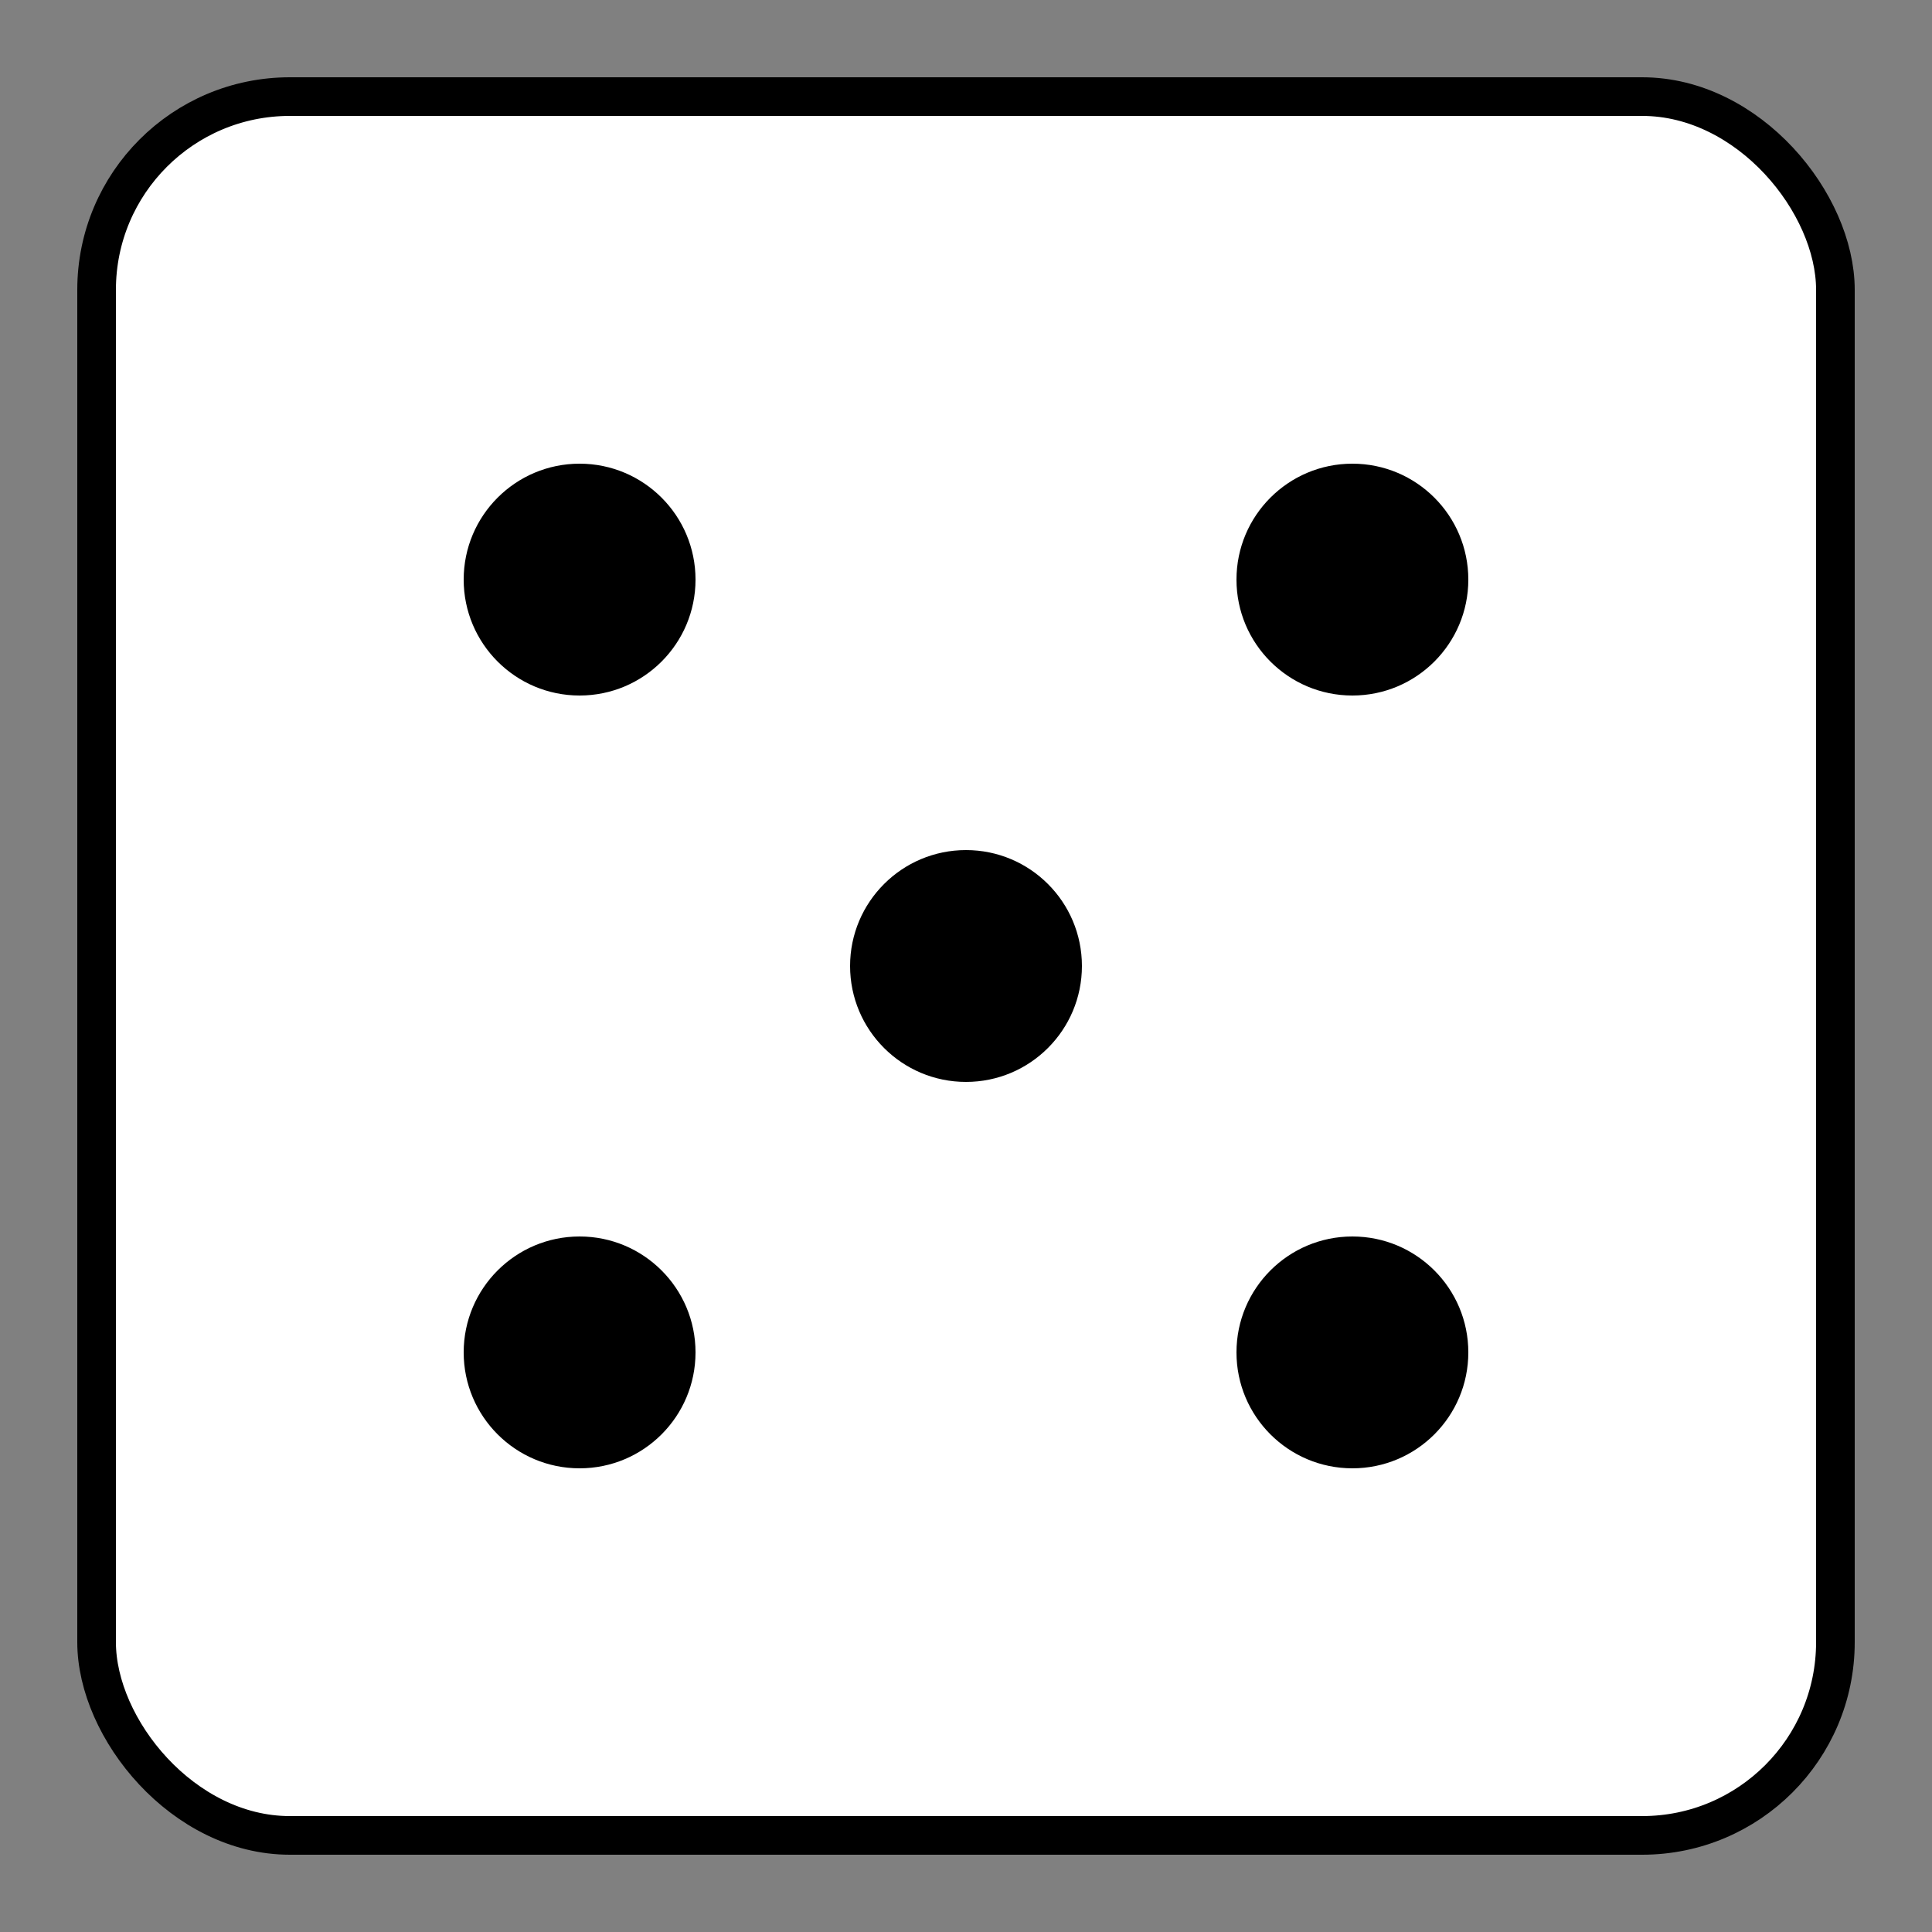 <svg xmlns="http://www.w3.org/2000/svg" width="100" height="100" viewBox="0 0 100 100">
  <rect x="0" y="0" width="100" height="100" fill="#808080" stroke="none"/>
  <!-- Cara del dado -->
  <rect x="5" y="5" width="90" height="90" rx="10" fill="white" stroke="black" stroke-width="2" />

  <!-- Puntos en las cuatro esquinas y uno en el centro -->
  <circle cx="30" cy="30" r="6" fill="black" />
  <circle cx="30" cy="70" r="6" fill="black" />
  <circle cx="50" cy="50" r="6" fill="black" />
  <circle cx="70" cy="30" r="6" fill="black" />
  <circle cx="70" cy="70" r="6" fill="black" />
</svg>
